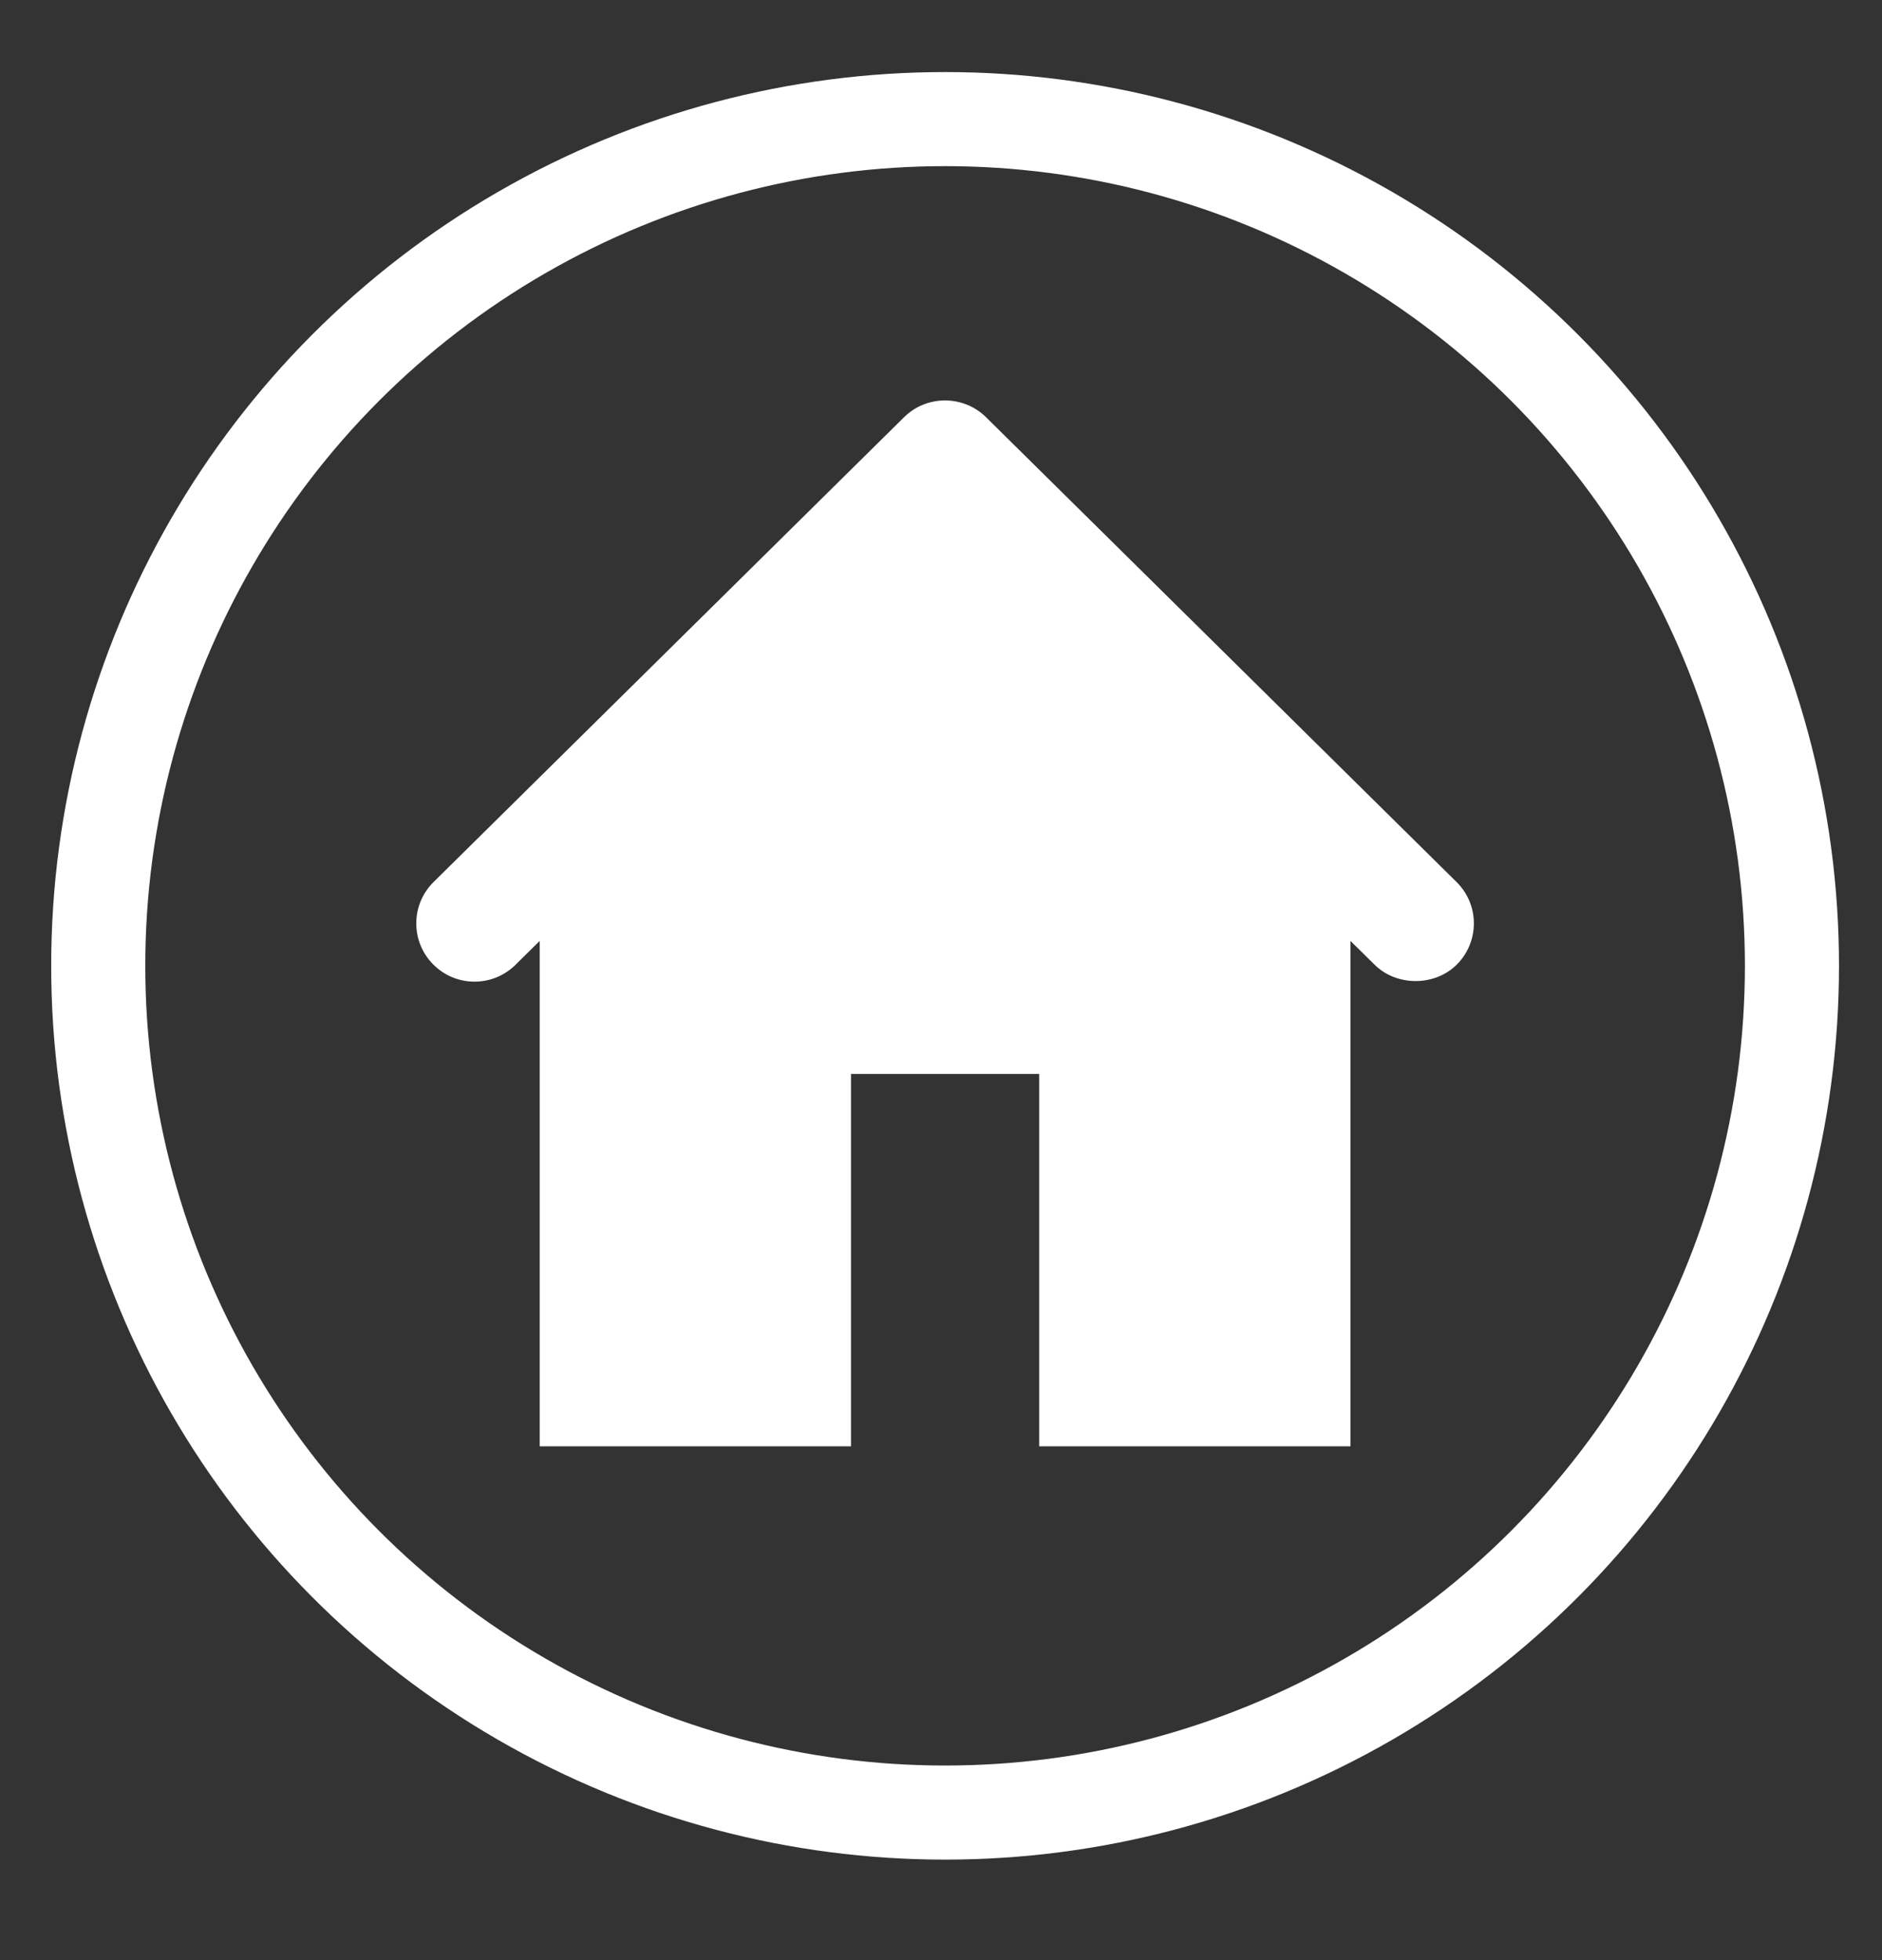 <?xml version="1.0" encoding="utf-8"?>
<!-- Generator: Adobe Illustrator 16.0.0, SVG Export Plug-In . SVG Version: 6.00 Build 0)  -->
<!DOCTYPE svg PUBLIC "-//W3C//DTD SVG 1.1//EN" "http://www.w3.org/Graphics/SVG/1.1/DTD/svg11.dtd">
<svg version="1.1" id="Layer_1" xmlns="http://www.w3.org/2000/svg" xmlns:xlink="http://www.w3.org/1999/xlink" x="0px" y="0px"
	 width="40.002px" height="41.667px" viewBox="0 0 40.002 41.667" enable-background="new 0 0 40.002 41.667" xml:space="preserve">
<rect x="0" y="0" width="40.002" height="41.667" fill="#333333" stroke="none"/>
<g>
	<circle fill="none" stroke="#FFFFFF" stroke-width="2" stroke-miterlimit="10" cx="20.088" cy="20.532" r="18"/>
	<path fill="#FFFFFF" d="M30.959,18.75L20.956,8.867c-0.479-0.471-1.259-0.474-1.739,0.001L9.216,18.75
		c-0.235,0.232-0.366,0.543-0.368,0.874c-0.001,0.331,0.126,0.642,0.358,0.876c0.231,0.235,0.542,0.366,0.873,0.368
		c0.002,0,0.005,0,0.007,0c0.327,0,0.636-0.126,0.87-0.357l0.515-0.508v10.743h0.5h4.992h1.125V22.83h4v7.916h1.125h4.491h1V20.002
		l0.516,0.509c0.472,0.465,1.288,0.457,1.749-0.011c0.232-0.235,0.359-0.546,0.358-0.877C31.325,19.293,31.194,18.982,30.959,18.75z
		"/>
</g>
</svg>
